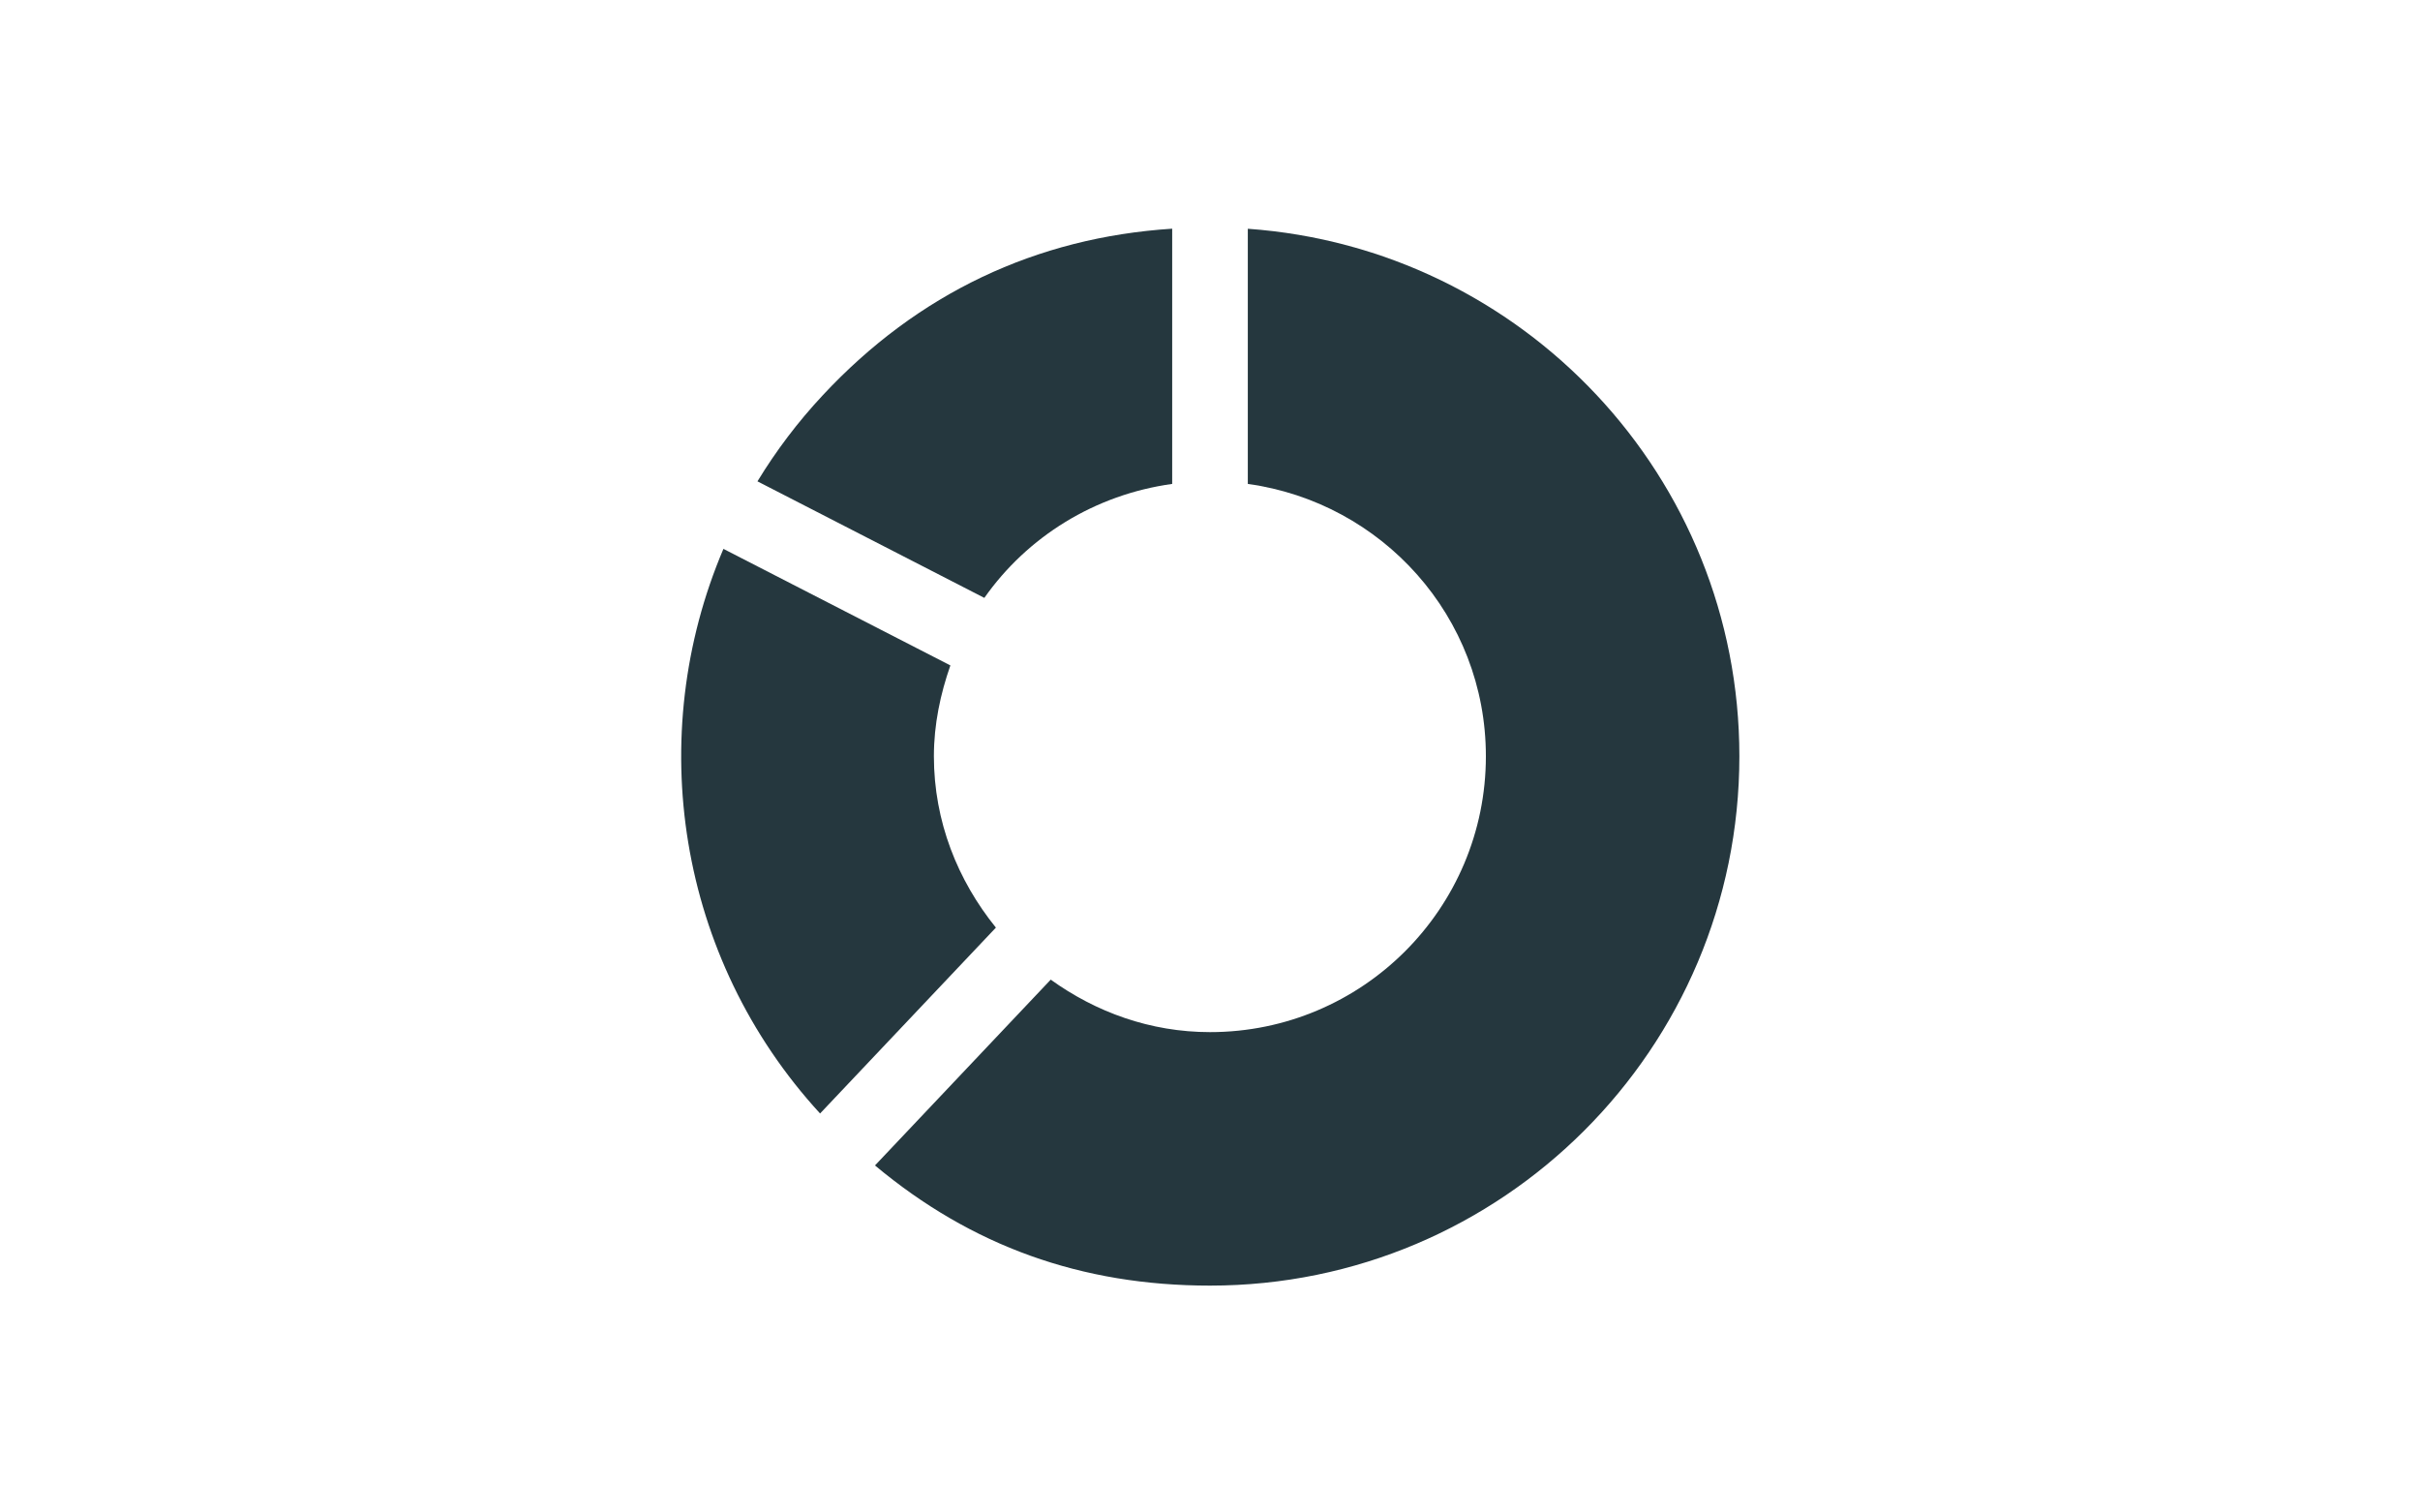 <?xml version="1.0" encoding="utf-8"?>
<!-- Generator: Adobe Illustrator 16.0.4, SVG Export Plug-In . SVG Version: 6.00 Build 0)  -->
<!DOCTYPE svg PUBLIC "-//W3C//DTD SVG 1.1//EN" "http://www.w3.org/Graphics/SVG/1.1/DTD/svg11.dtd">
<svg version="1.1" id="Layer_1" xmlns="http://www.w3.org/2000/svg" xmlns:xlink="http://www.w3.org/1999/xlink" x="0px" y="0px"
	 width="32px" height="20px" viewBox="0 0 32 20" enable-background="new 0 0 32 20" xml:space="preserve">
<path fill="#25373E" d="M15.5,6.399V3.024c-1.799,0.116-3.364,0.855-4.619,2.201c-0.333,0.356-0.621,0.739-0.865,1.14l3,1.541
	C13.585,7.097,14.475,6.541,15.5,6.399z"/>
<path fill="#25373E" d="M12.349,10c0-0.423,0.086-0.823,0.218-1.201L9.566,7.258c-1.053,2.472-0.612,5.407,1.278,7.466l2.325-2.458
	C12.665,11.643,12.349,10.864,12.349,10z"/>
<path fill="#25373E" d="M16.5,3.025v3.374c1.776,0.246,3.148,1.755,3.148,3.601c0,2.016-1.635,3.648-3.648,3.648
	c-0.791,0-1.511-0.266-2.106-0.694l-2.324,2.457C12.845,16.476,14.298,17,16,17c3.866,0,7-3.136,7-7
	C23,6.303,20.132,3.283,16.5,3.025z"/>
</svg>
